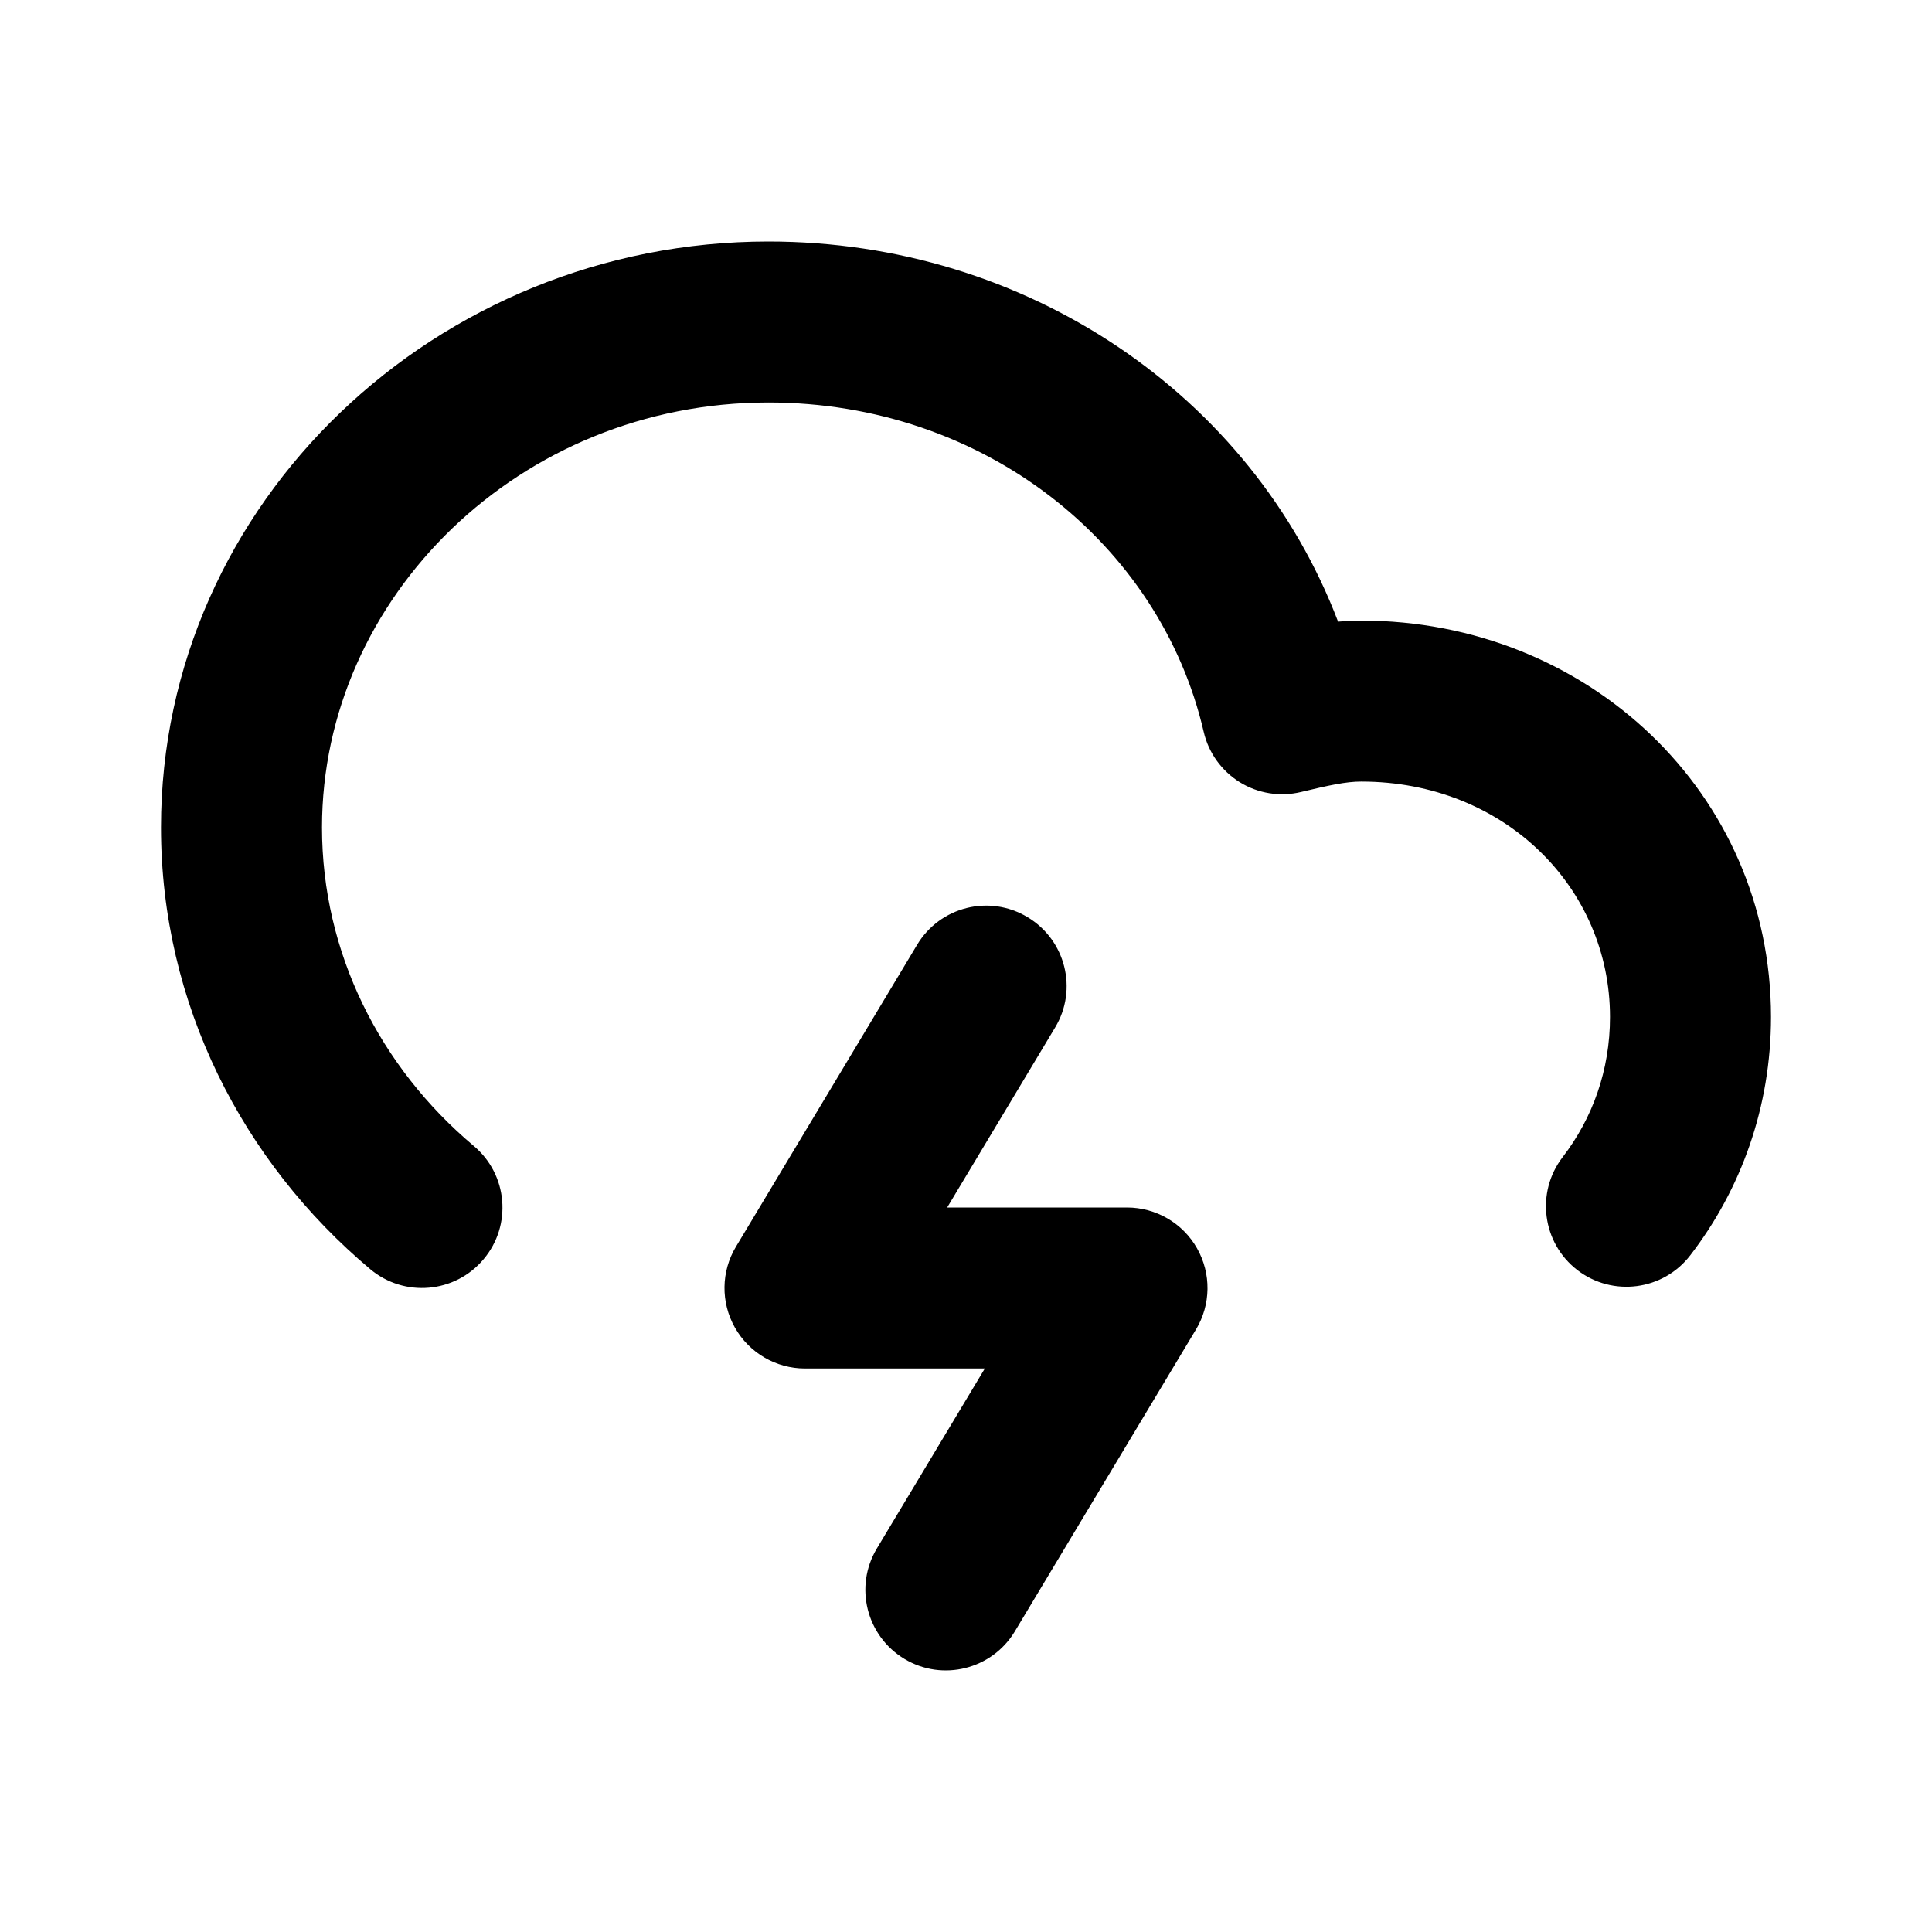 <svg width="24" height="24" viewBox="0 0 24 24" fill="none" xmlns="http://www.w3.org/2000/svg">
<path d="M4 10.279C4 7.417 6.458 5 9.545 5C12.219 5 14.41 6.748 14.953 9.092C15.013 9.352 15.175 9.576 15.401 9.717C15.628 9.857 15.901 9.901 16.16 9.839C16.51 9.755 16.721 9.709 16.909 9.709C18.687 9.709 20 11.027 20 12.633C20 13.296 19.782 13.893 19.412 14.374C19.075 14.812 19.157 15.44 19.594 15.777C20.032 16.114 20.66 16.032 20.997 15.594C21.63 14.772 22 13.748 22 12.633C22 9.845 19.713 7.709 16.909 7.709C16.812 7.709 16.716 7.714 16.622 7.722C15.55 4.91 12.753 3 9.545 3C5.433 3 2 6.234 2 10.279C2 12.474 3.019 14.438 4.598 15.765C5.021 16.121 5.652 16.066 6.007 15.643C6.363 15.221 6.308 14.59 5.885 14.235C4.721 13.256 4 11.837 4 10.279Z" fill="black"/>
<path d="M13.107 12.764C13.392 12.291 13.238 11.677 12.764 11.393C12.291 11.108 11.677 11.262 11.393 11.736L9.143 15.486C8.957 15.794 8.952 16.179 9.13 16.493C9.307 16.806 9.64 17 10 17H12.234L10.893 19.235C10.608 19.709 10.762 20.323 11.236 20.608C11.709 20.892 12.323 20.738 12.607 20.265L14.857 16.515C15.043 16.206 15.048 15.821 14.87 15.507C14.693 15.194 14.36 15 14 15H11.766L13.107 12.764Z" fill="black"/>
</svg>
